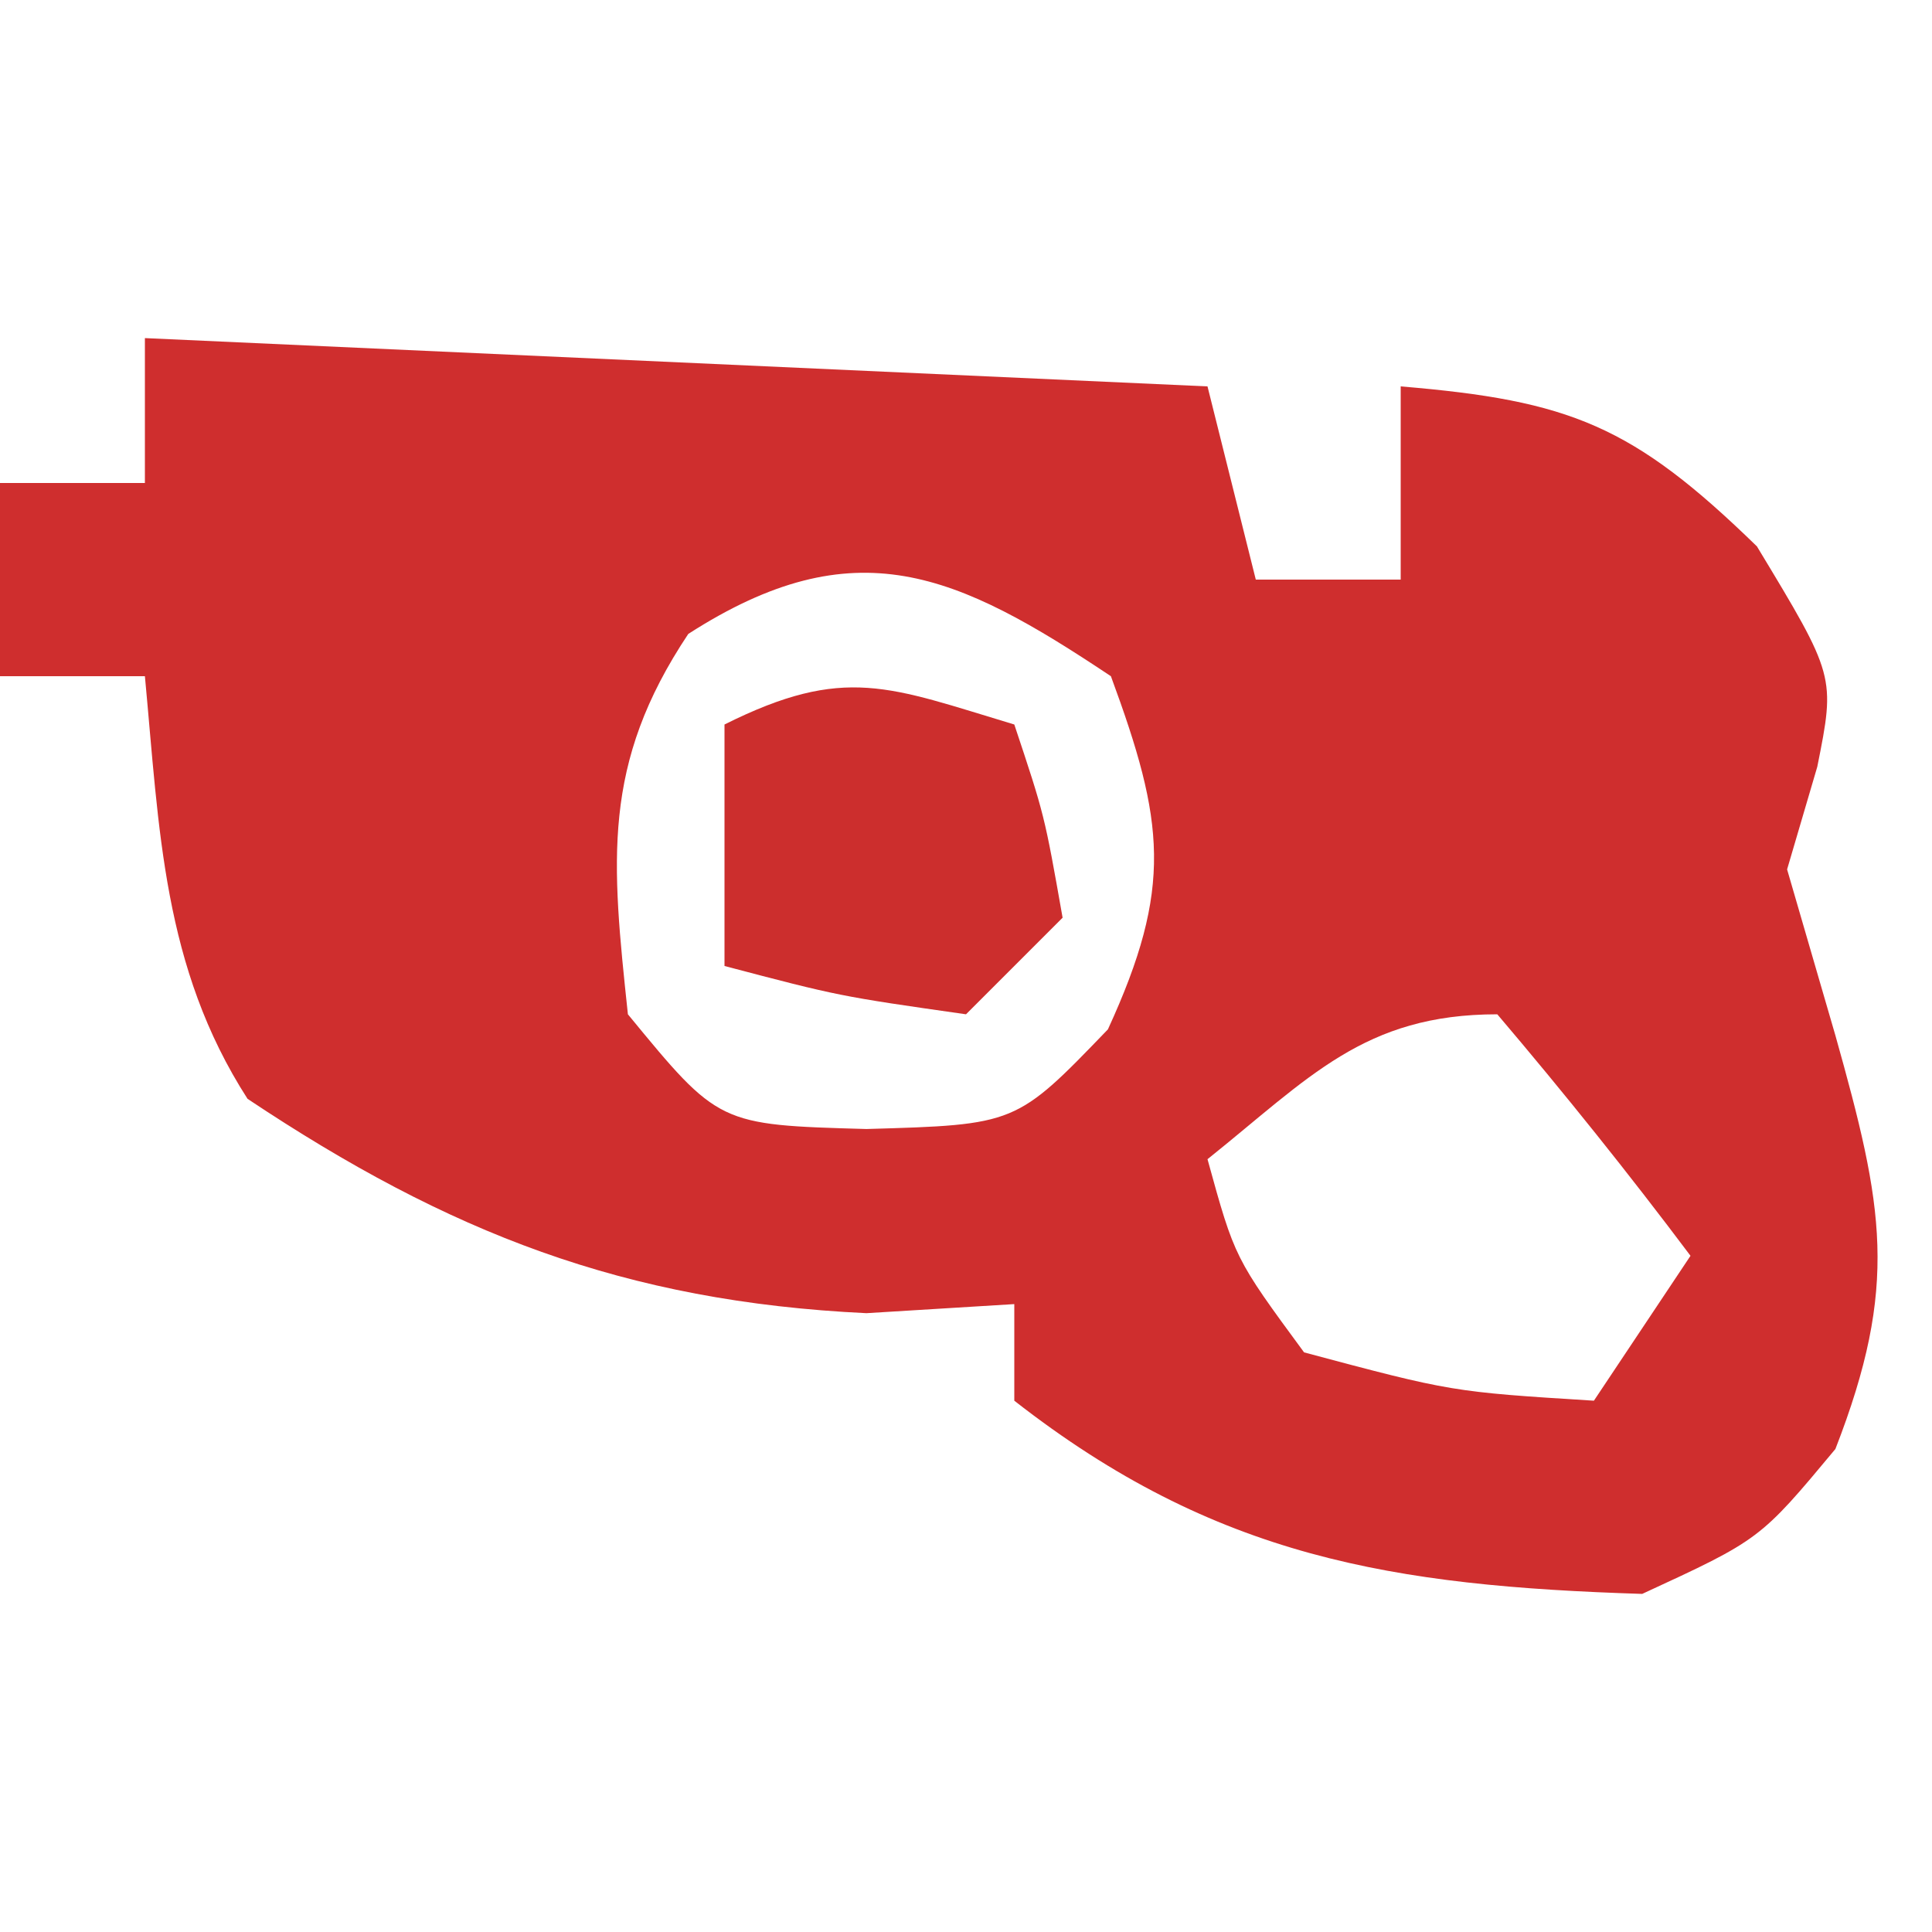 <?xml version="1.0" encoding="UTF-8"?>
<svg version="1.1" xmlns="http://www.w3.org/2000/svg" width="40" height="40">
<path d="M0 0 C7.26 0.33 14.52 0.66 22 1 C22.33 2.32 22.66 3.64 23 5 C23.99 5 24.98 5 26 5 C26 3.68 26 2.36 26 1 C29.511 1.293 30.805 1.81 33.375 4.312 C35 7 35 7 34.625 8.875 C34.419 9.576 34.212 10.277 34 11 C34.495 12.702 34.495 12.702 35 14.438 C35.996 17.987 36.32 19.605 35 23 C33.438 24.875 33.438 24.875 31 26 C25.846 25.836 22.164 25.253 18 22 C18 21.34 18 20.68 18 20 C16.989 20.062 15.979 20.124 14.938 20.188 C9.928 19.949 6.286 18.524 2.125 15.75 C0.367 13.016 0.3 10.183 0 7 C-0.99 7 -1.98 7 -3 7 C-3 5.68 -3 4.36 -3 3 C-2.01 3 -1.02 3 0 3 C0 2.01 0 1.02 0 0 Z M11.25 6.125 C9.449 8.826 9.663 10.828 10 14 C11.881 16.289 11.881 16.289 14.938 16.375 C18.037 16.286 18.037 16.286 19.938 14.312 C21.29 11.369 21.111 10.015 20 7 C16.808 4.872 14.712 3.899 11.25 6.125 Z M22 17 C22.564 19.048 22.564 19.048 24 21 C27.059 21.816 27.059 21.816 30 22 C30.66 21.01 31.32 20.02 32 19 C30.719 17.293 29.382 15.626 28 14 C25.238 14 24.107 15.314 22 17 Z " fill="#CF2E2E" transform="translate(3,7)"/>
<path d="M0 0 C0.625 1.875 0.625 1.875 1 4 C0.34 4.66 -0.32 5.32 -1 6 C-3.625 5.625 -3.625 5.625 -6 5 C-6 3.35 -6 1.7 -6 0 C-3.509 -1.245 -2.589 -0.777 0 0 Z " fill="#CC2E2D" transform="translate(21,15)"/>
</svg>
